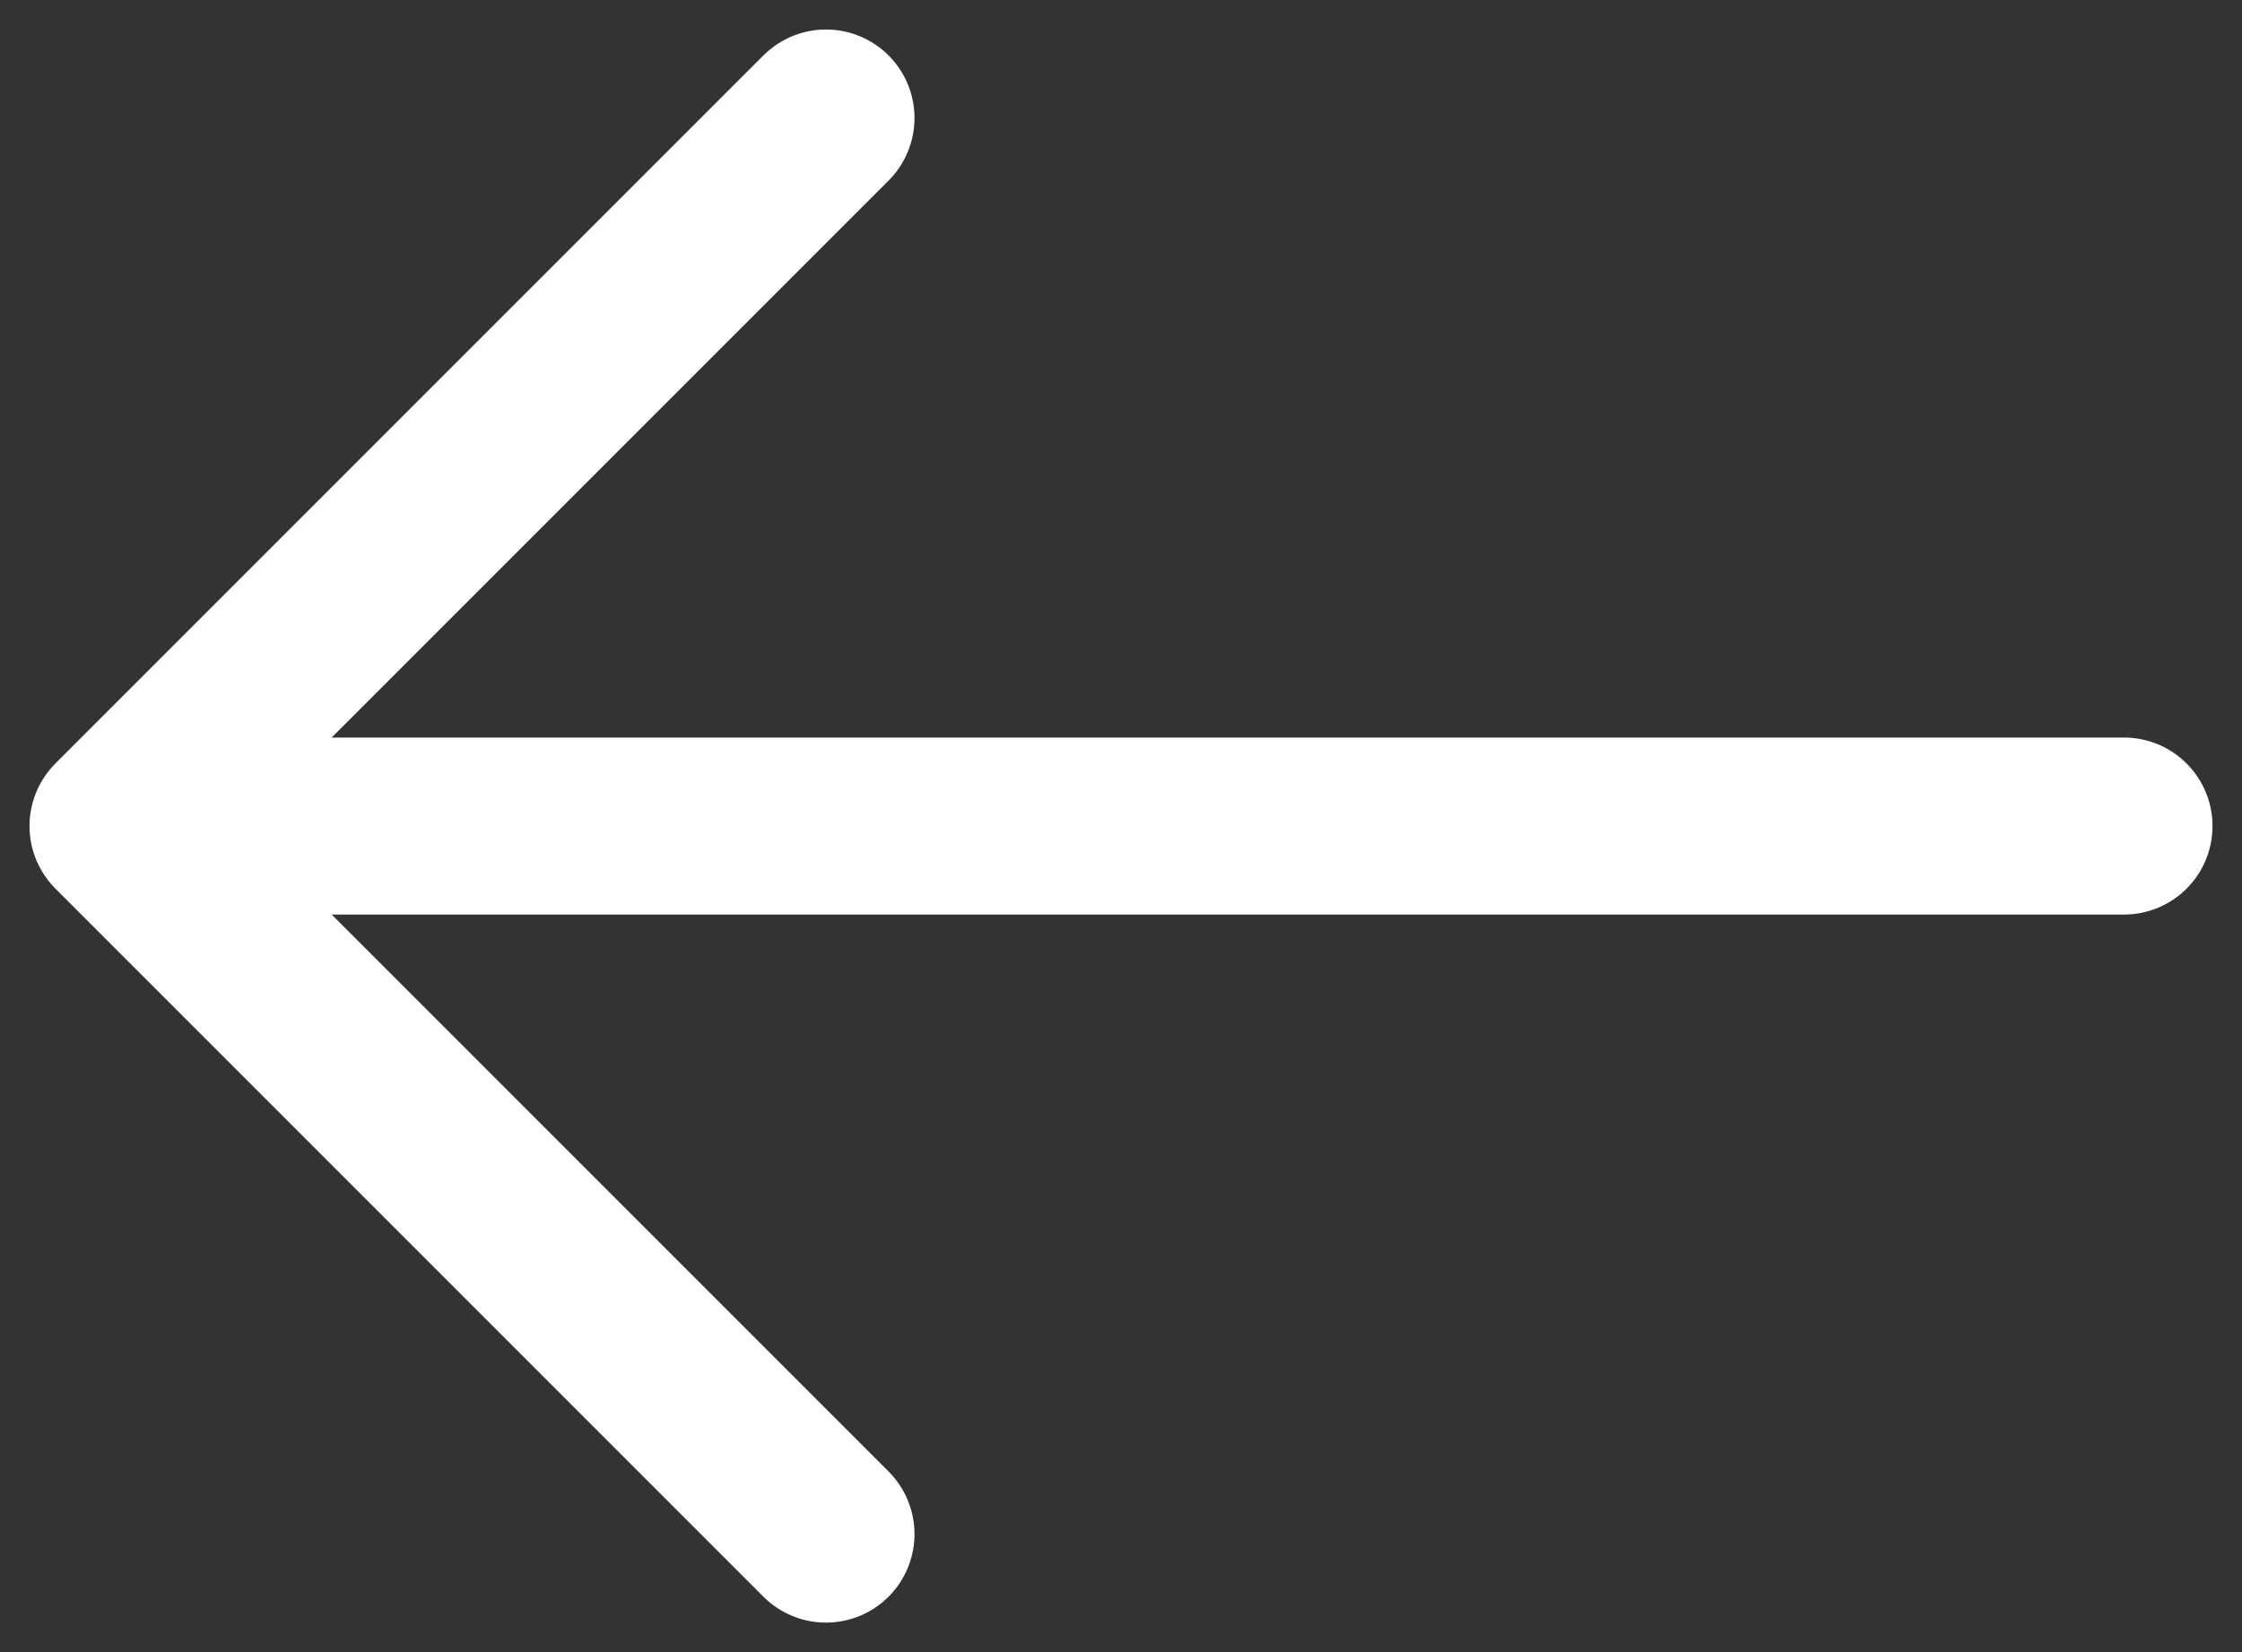 <svg width="38" height="28" viewBox="0 0 38 28" fill="none" xmlns="http://www.w3.org/2000/svg">
<rect x="0" y="0" width="38" height="28" fill="#333333" stroke="none"/>
<path d="M36 14H2M2 14L14 2M2 14L14 26" stroke="white" stroke-width="3" stroke-linecap="round" stroke-linejoin="round"/>
</svg>
